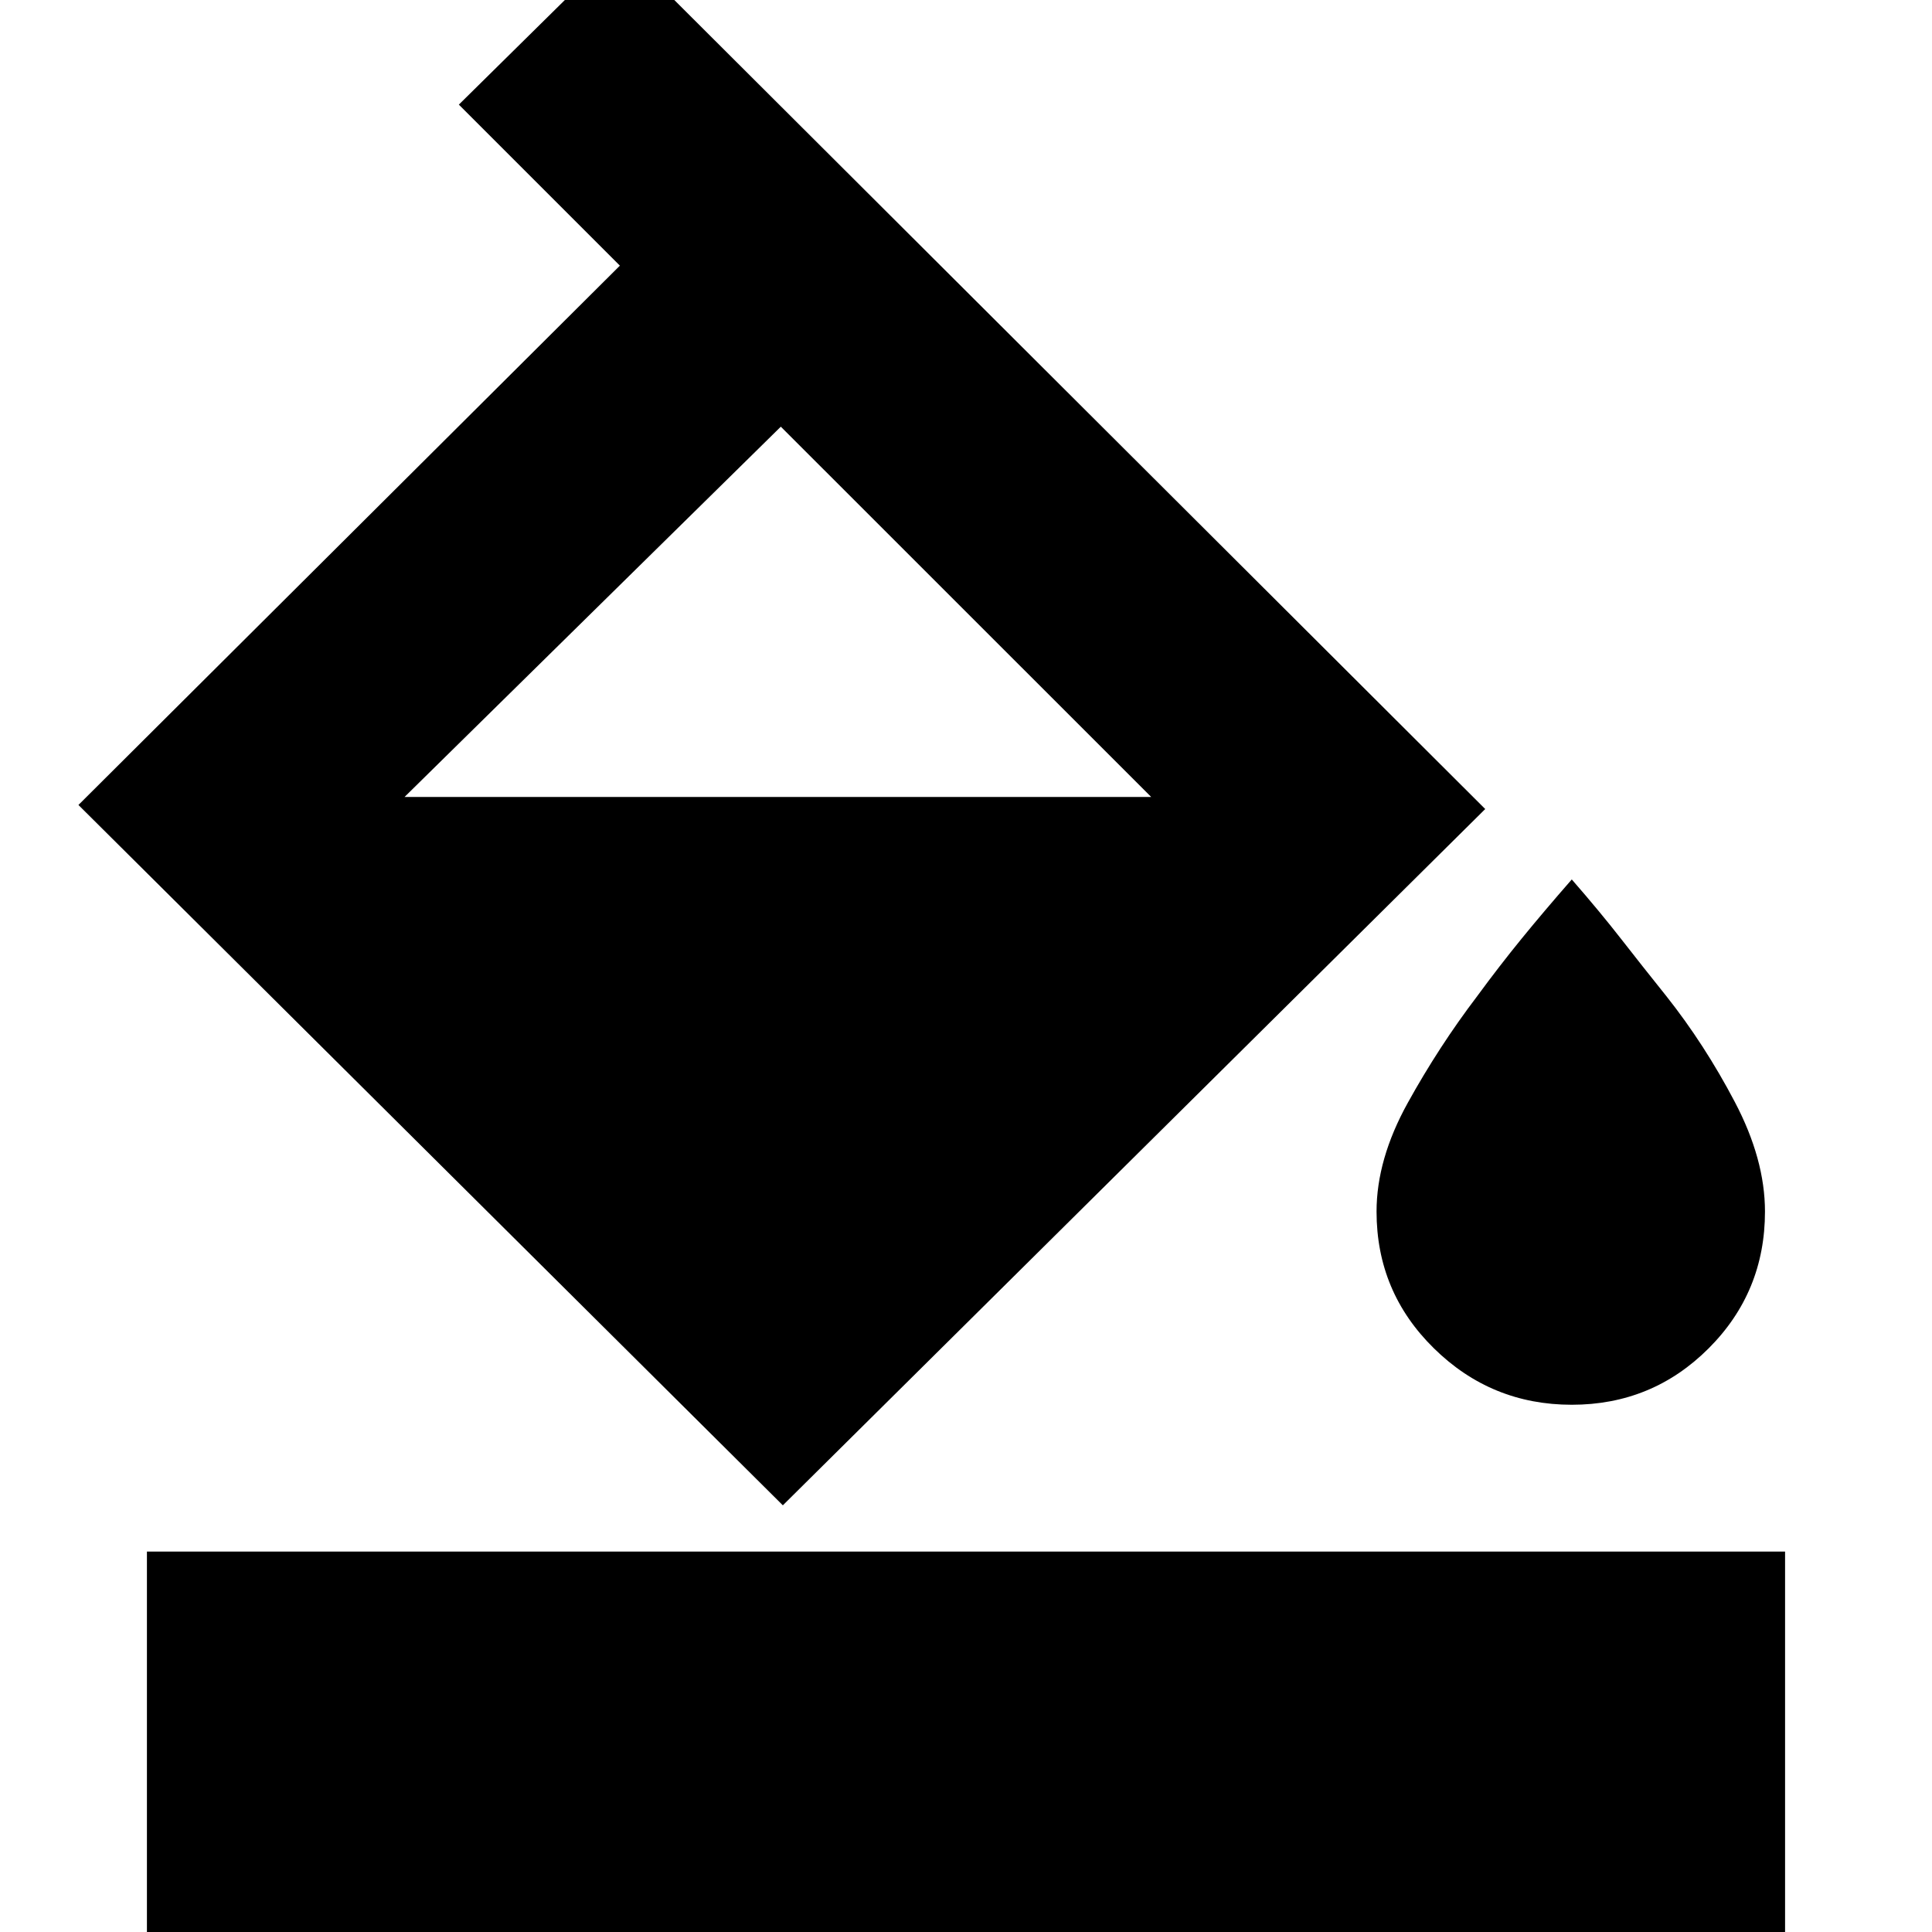 <svg xmlns="http://www.w3.org/2000/svg" height="20" width="20"><path d="M8.104 15.583.812 8.333 6.417 2.75 4.75 1.083 6.417-.562l8.958 8.937ZM8.083 4.417 4.188 8.25l-.011.021.011-.021h7.729v-.021.021Zm8.188 10.125q-.833 0-1.427-.584-.594-.583-.594-1.416 0-.542.323-1.125.323-.584.719-1.105.229-.312.458-.593.229-.281.521-.615.291.334.51.615.219.281.469.593.396.5.708 1.094.313.594.313 1.136 0 .833-.583 1.416-.584.584-1.417.584Zm-14.75 6.02v-4.5h16.958v4.5Z"/></svg>